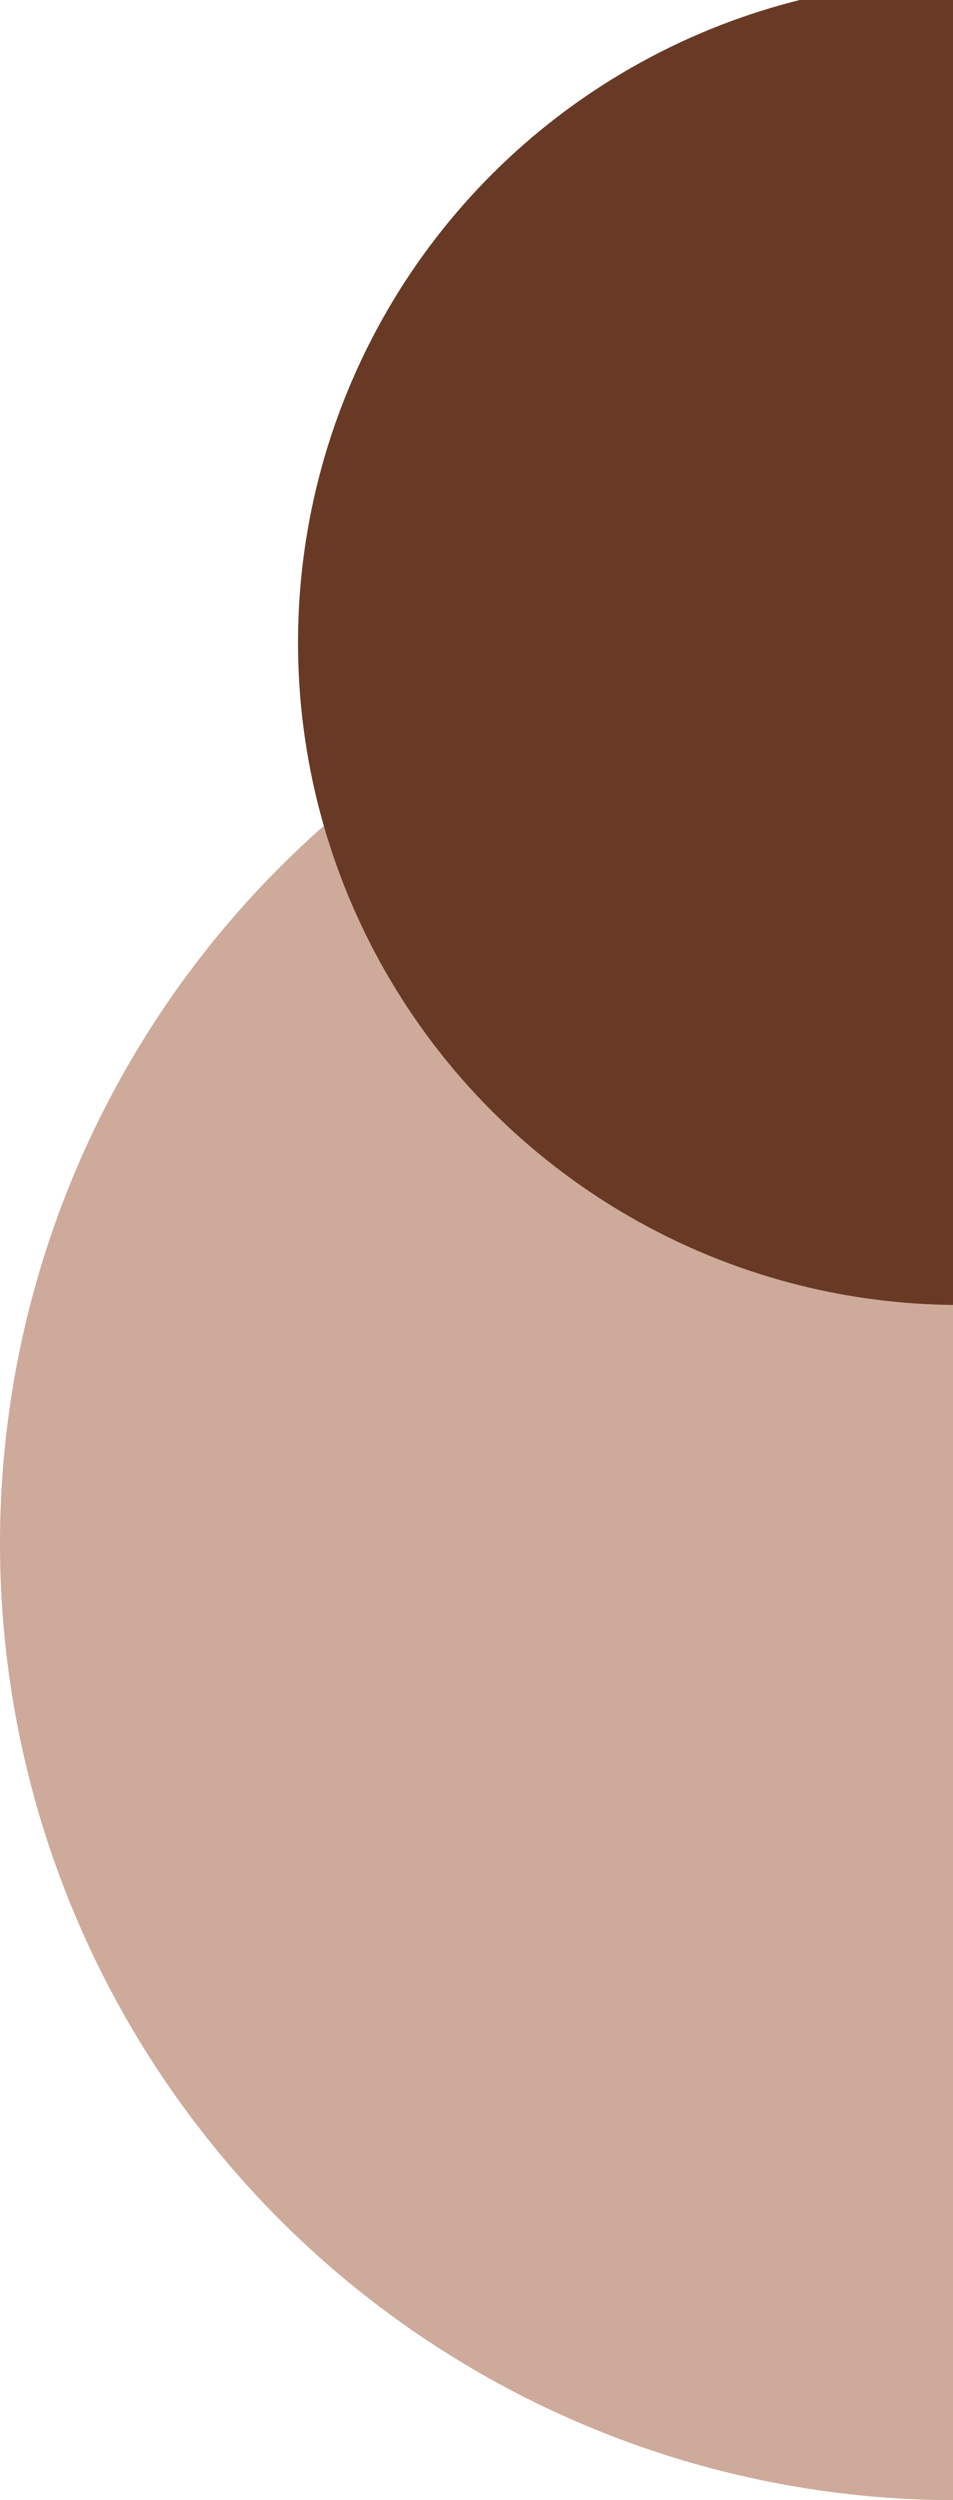 <svg width="156" height="409" viewBox="0 0 156 409" fill="none" xmlns="http://www.w3.org/2000/svg">
<circle cx="156.5" cy="252.5" r="156.5" fill="#CEAA9A"/>
<circle cx="157.132" cy="105.132" r="108.35" transform="rotate(-59.822 157.132 105.132)" fill="#683A25"/>
</svg>
